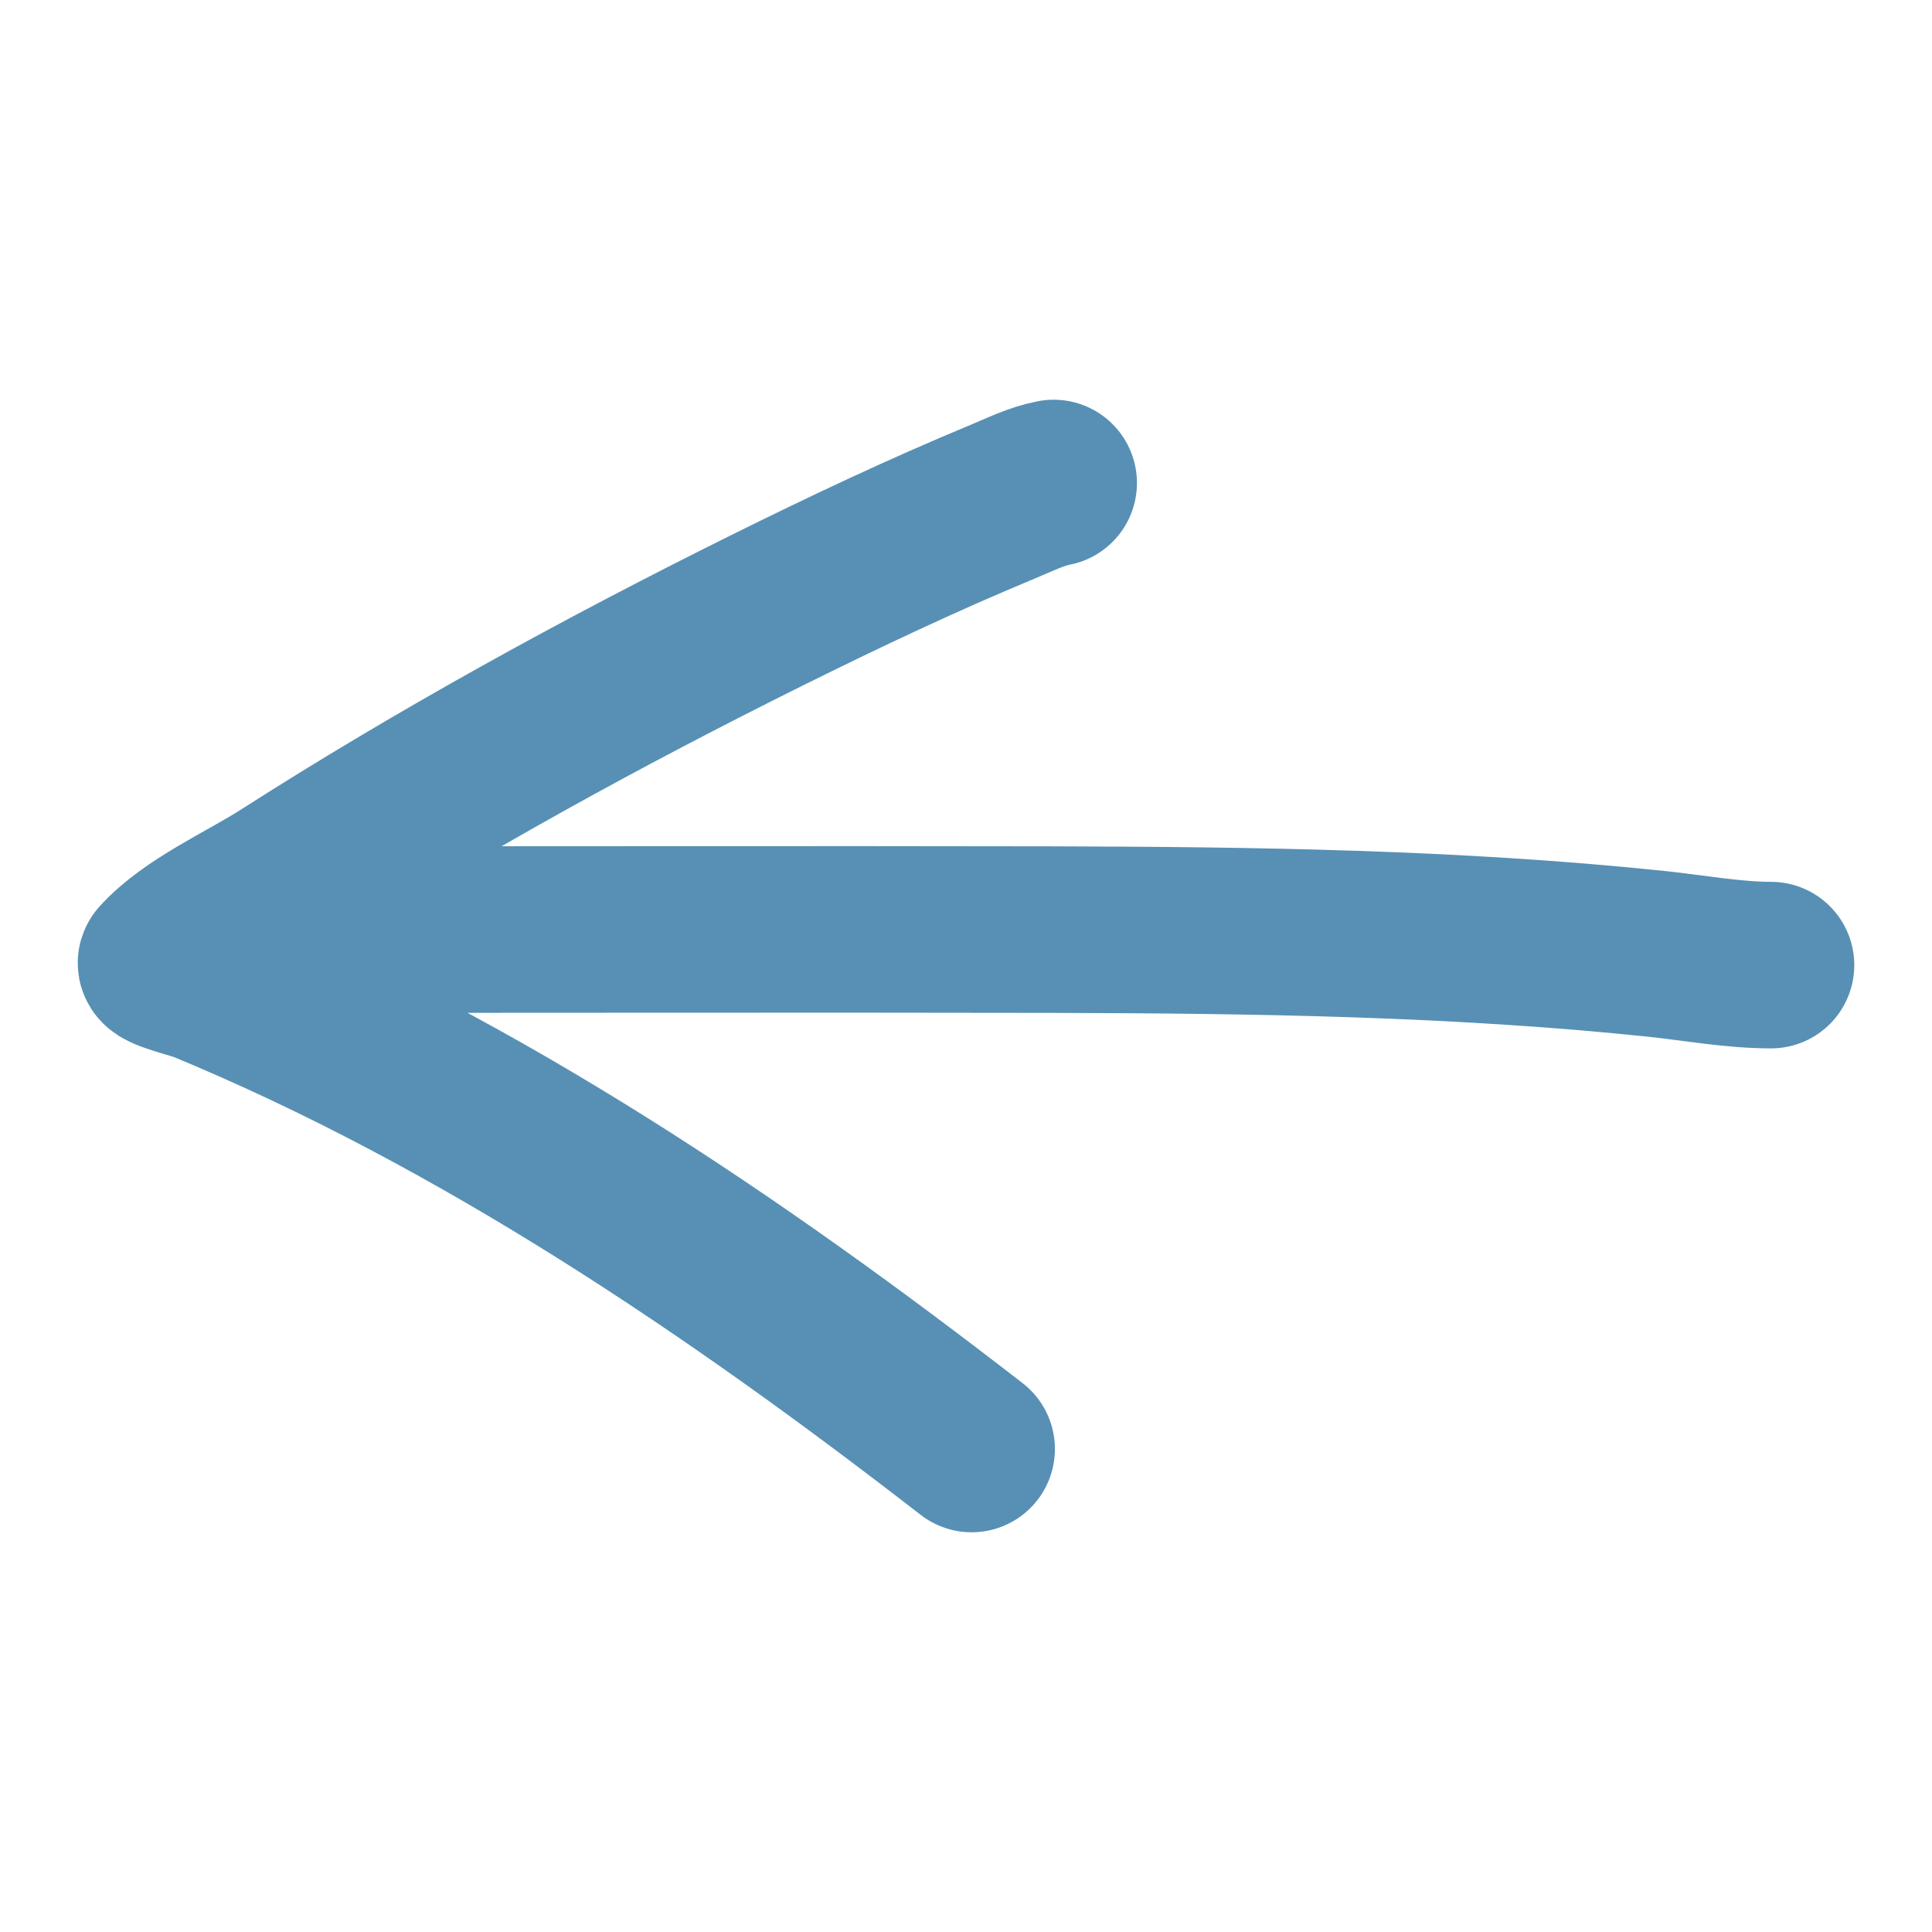 <svg width="24" height="24" viewBox="0 0 24 24" fill="none" xmlns="http://www.w3.org/2000/svg">
<path d="M13.089 6C12.873 6.041 12.659 6.148 12.459 6.231C11.463 6.644 10.488 7.105 9.525 7.583C7.479 8.599 5.456 9.709 3.54 10.935C3.075 11.233 2.376 11.54 2.004 11.954C1.953 12.011 2.434 12.124 2.532 12.165C5.995 13.596 9.152 15.739 12.07 18M4.046 11.548C7.043 11.548 10.041 11.542 13.038 11.548C15.546 11.554 18.082 11.588 20.577 11.849C21.038 11.898 21.536 11.989 22 11.989" stroke="#5790B4" stroke-width="2.069" stroke-linecap="round"/>
</svg>
